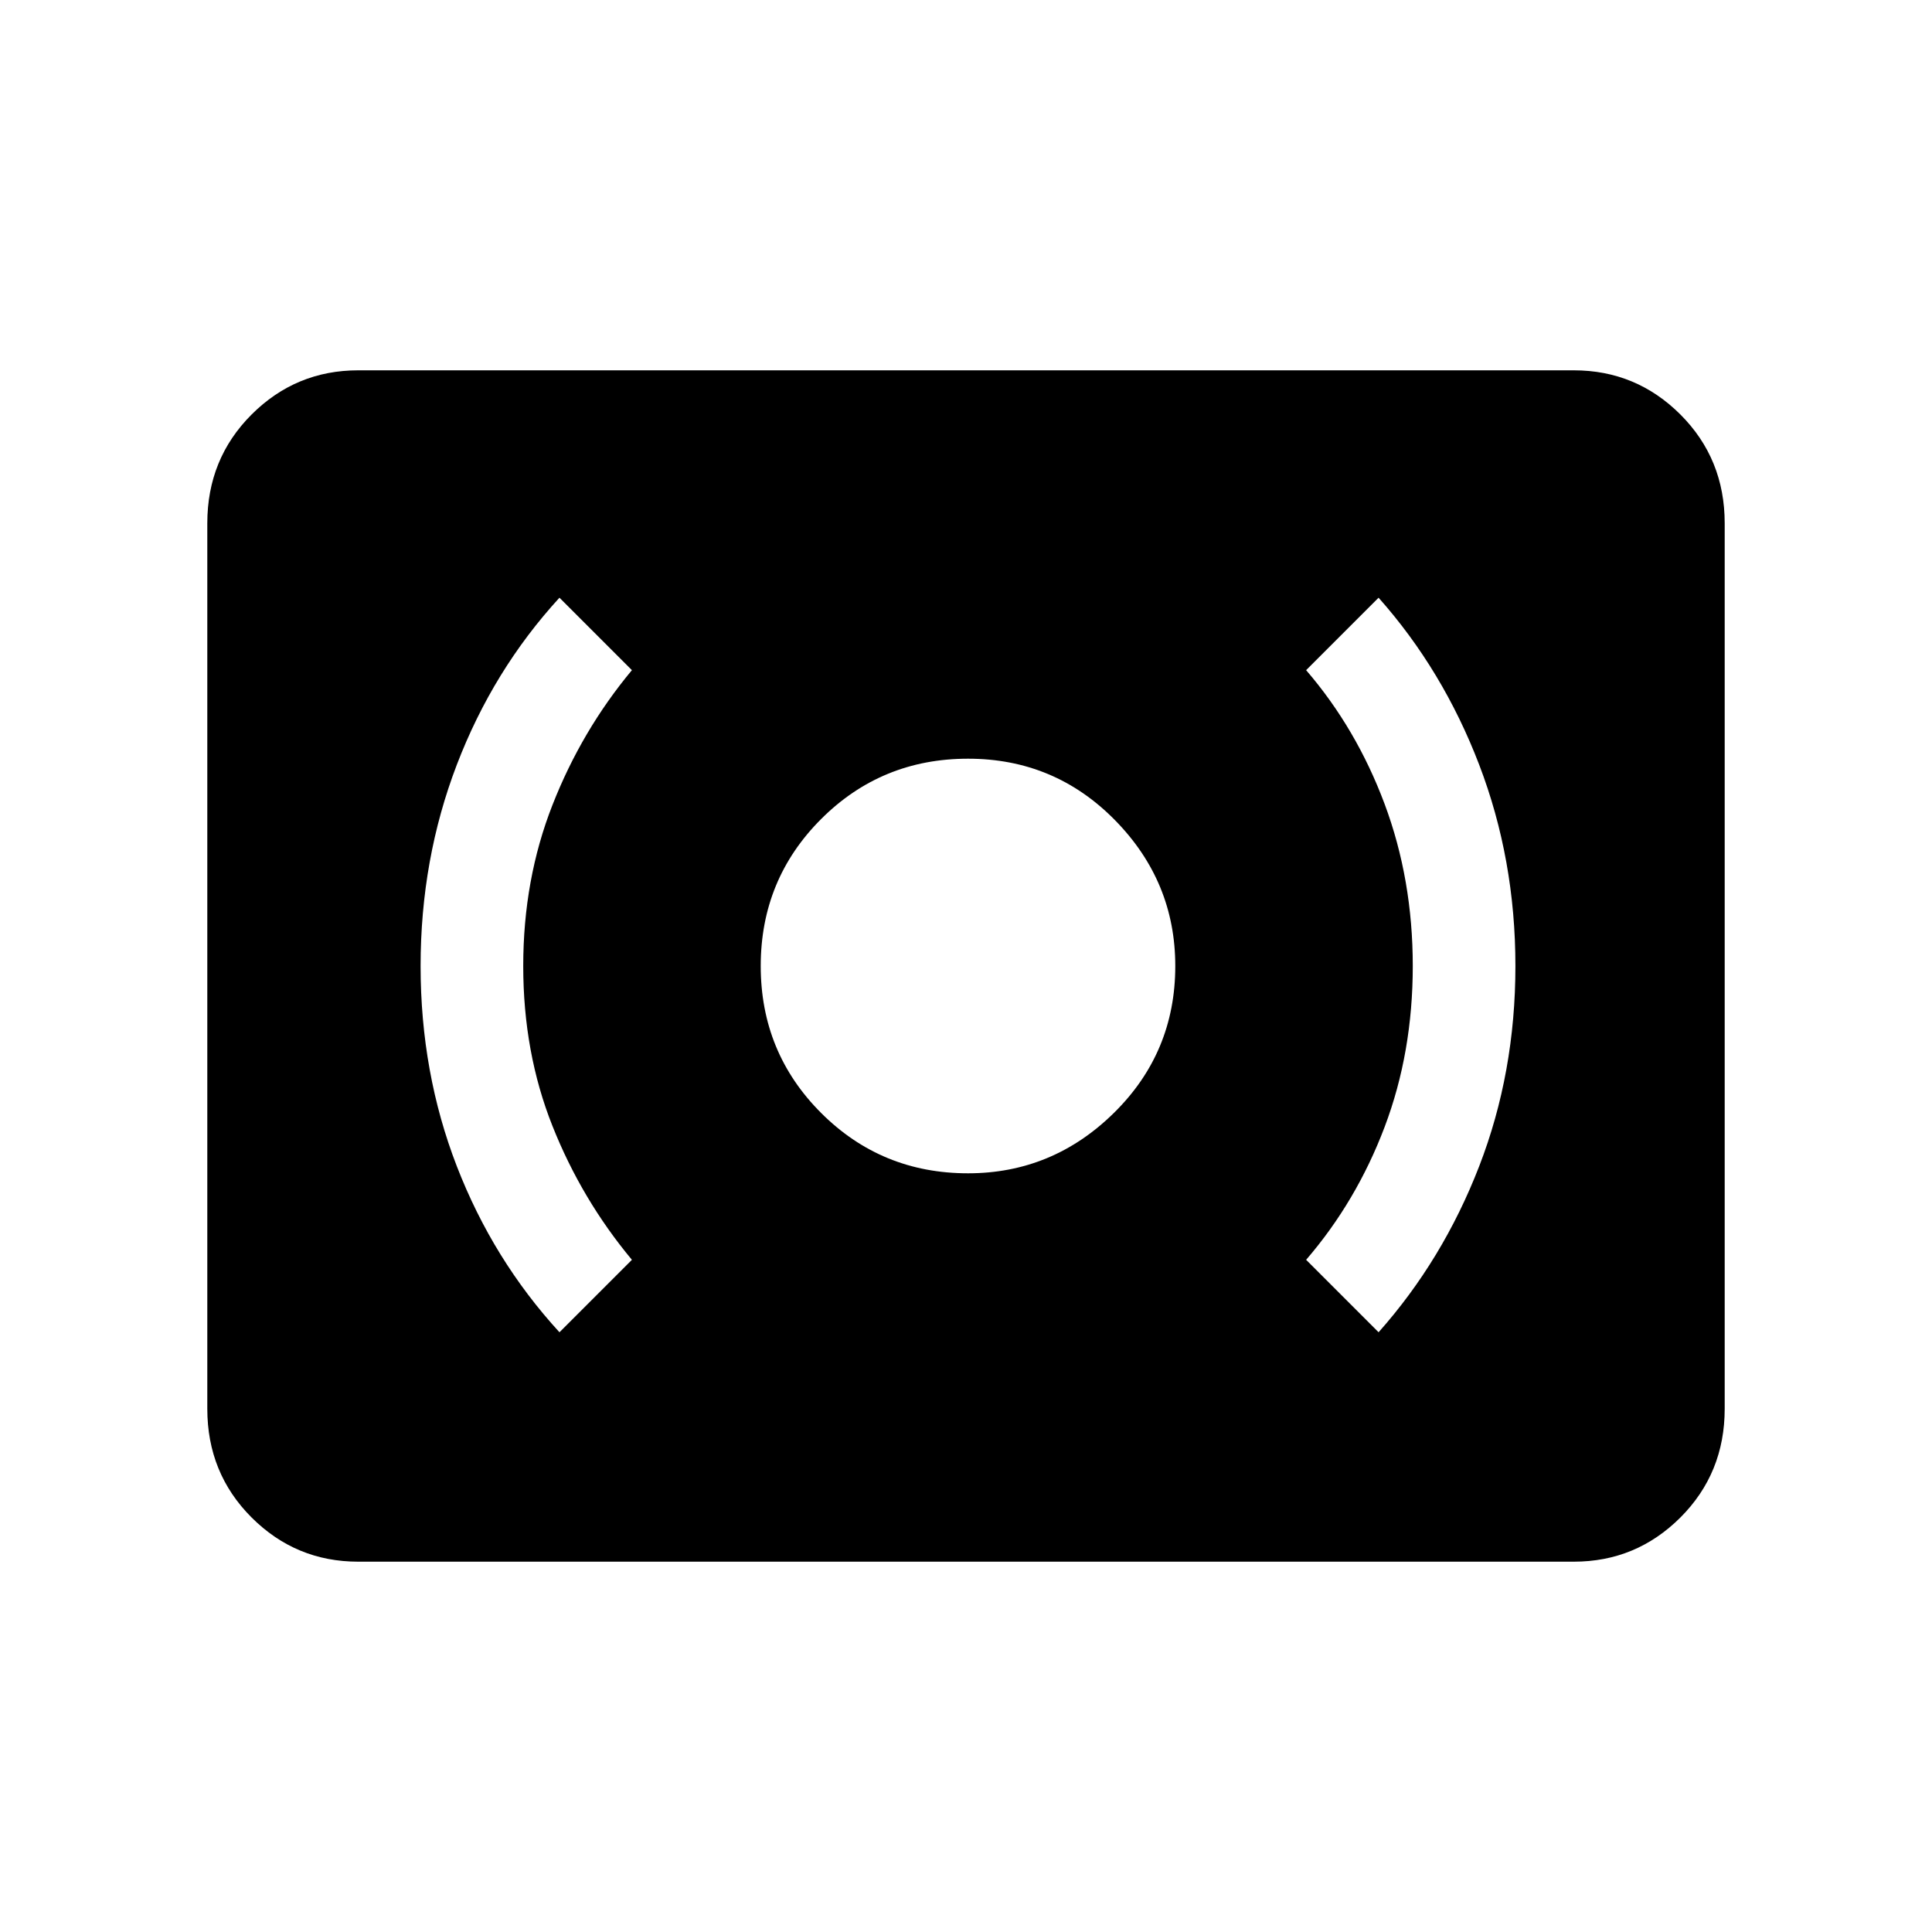 <svg xmlns="http://www.w3.org/2000/svg" height="40" width="40"><path d="M28.542 27.583q1.333-1.5 2.083-3.437.75-1.938.75-4.146t-.75-4.167q-.75-1.958-2.083-3.458l-1.5 1.5q1.041 1.208 1.625 2.771.583 1.562.583 3.354t-.583 3.333q-.584 1.542-1.625 2.75Zm-16.959 0 1.5-1.5q-1.041-1.25-1.645-2.771-.605-1.52-.605-3.312 0-1.792.605-3.333.604-1.542 1.645-2.792l-1.5-1.5q-1.375 1.5-2.125 3.458-.75 1.959-.75 4.167 0 2.208.75 4.146.75 1.937 2.125 3.437Zm8.459-3.291q1.75 0 3.02-1.25 1.271-1.25 1.271-3.042 0-1.75-1.25-3.021t-3.041-1.271q-1.792 0-3.042 1.25-1.25 1.25-1.25 3.042 0 1.792 1.25 3.042 1.25 1.25 3.042 1.25ZM7.417 32.333q-1.292 0-2.209-.916-.916-.917-.916-2.25V10.833q0-1.333.916-2.25.917-.916 2.209-.916h25.166q1.292 0 2.209.916.916.917.916 2.25v18.334q0 1.333-.916 2.25-.917.916-2.209.916Z"/></svg>